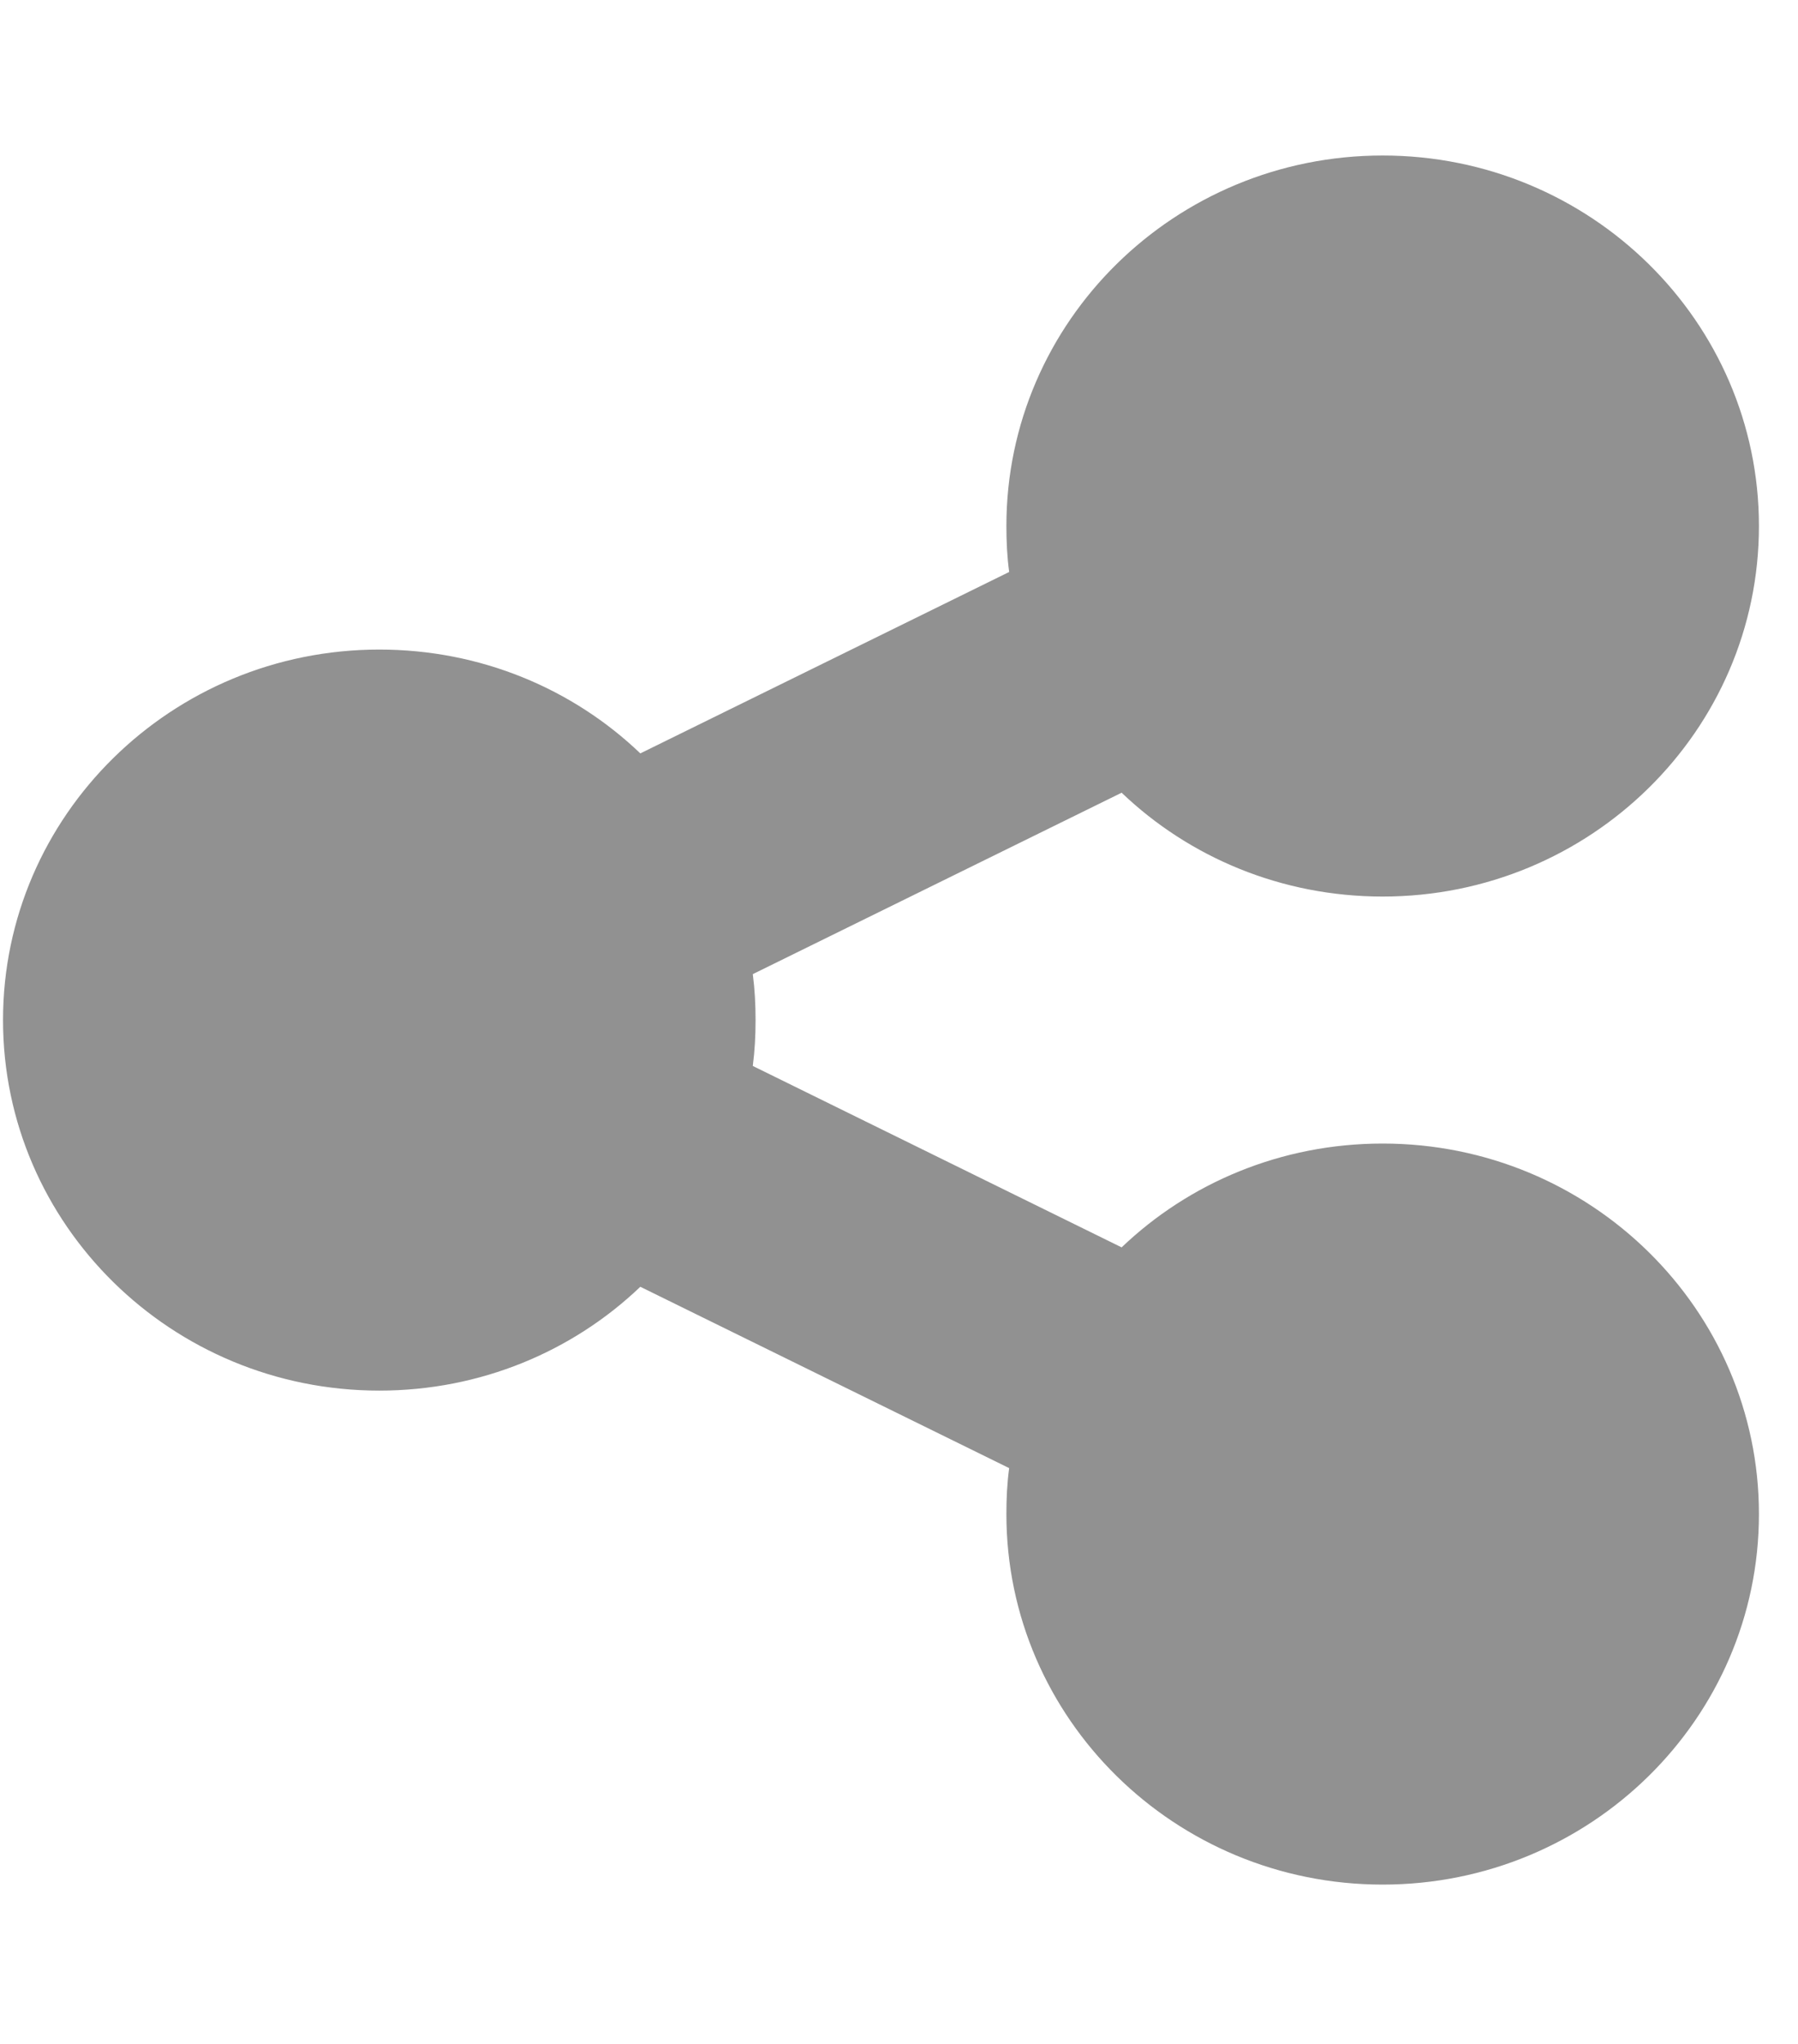 <svg width="22" height="25" viewBox="0 0 22 25" fill="none" xmlns="http://www.w3.org/2000/svg">
<g clip-path="url(#clip0_2409_15811)">
<path d="M16.918 10.966C19.459 10.966 21.522 8.936 21.522 6.434C21.522 3.932 19.459 1.902 16.918 1.902C14.376 1.902 12.314 3.932 12.314 6.434C12.314 6.623 12.323 6.812 12.348 6.996L7.835 9.215C7.01 8.426 5.883 7.945 4.641 7.945C2.099 7.945 0.037 9.975 0.037 12.477C0.037 14.979 2.099 17.009 4.641 17.009C5.883 17.009 7.01 16.527 7.835 15.739L12.348 17.957C12.323 18.141 12.314 18.326 12.314 18.519C12.314 21.021 14.376 23.051 16.918 23.051C19.459 23.051 21.522 21.021 21.522 18.519C21.522 16.017 19.459 13.987 16.918 13.987C15.676 13.987 14.549 14.469 13.724 15.257L9.211 13.038C9.235 12.854 9.245 12.67 9.245 12.477C9.245 12.283 9.235 12.099 9.211 11.915L13.724 9.696C14.549 10.484 15.676 10.966 16.918 10.966Z" fill="#919191"/>
</g>
<defs>
<clipPath id="clip0_2409_15811">
<rect width="21.485" height="24.17" fill="white" transform="translate(0.037 0.392)"/>
</clipPath>
</defs>
</svg>
